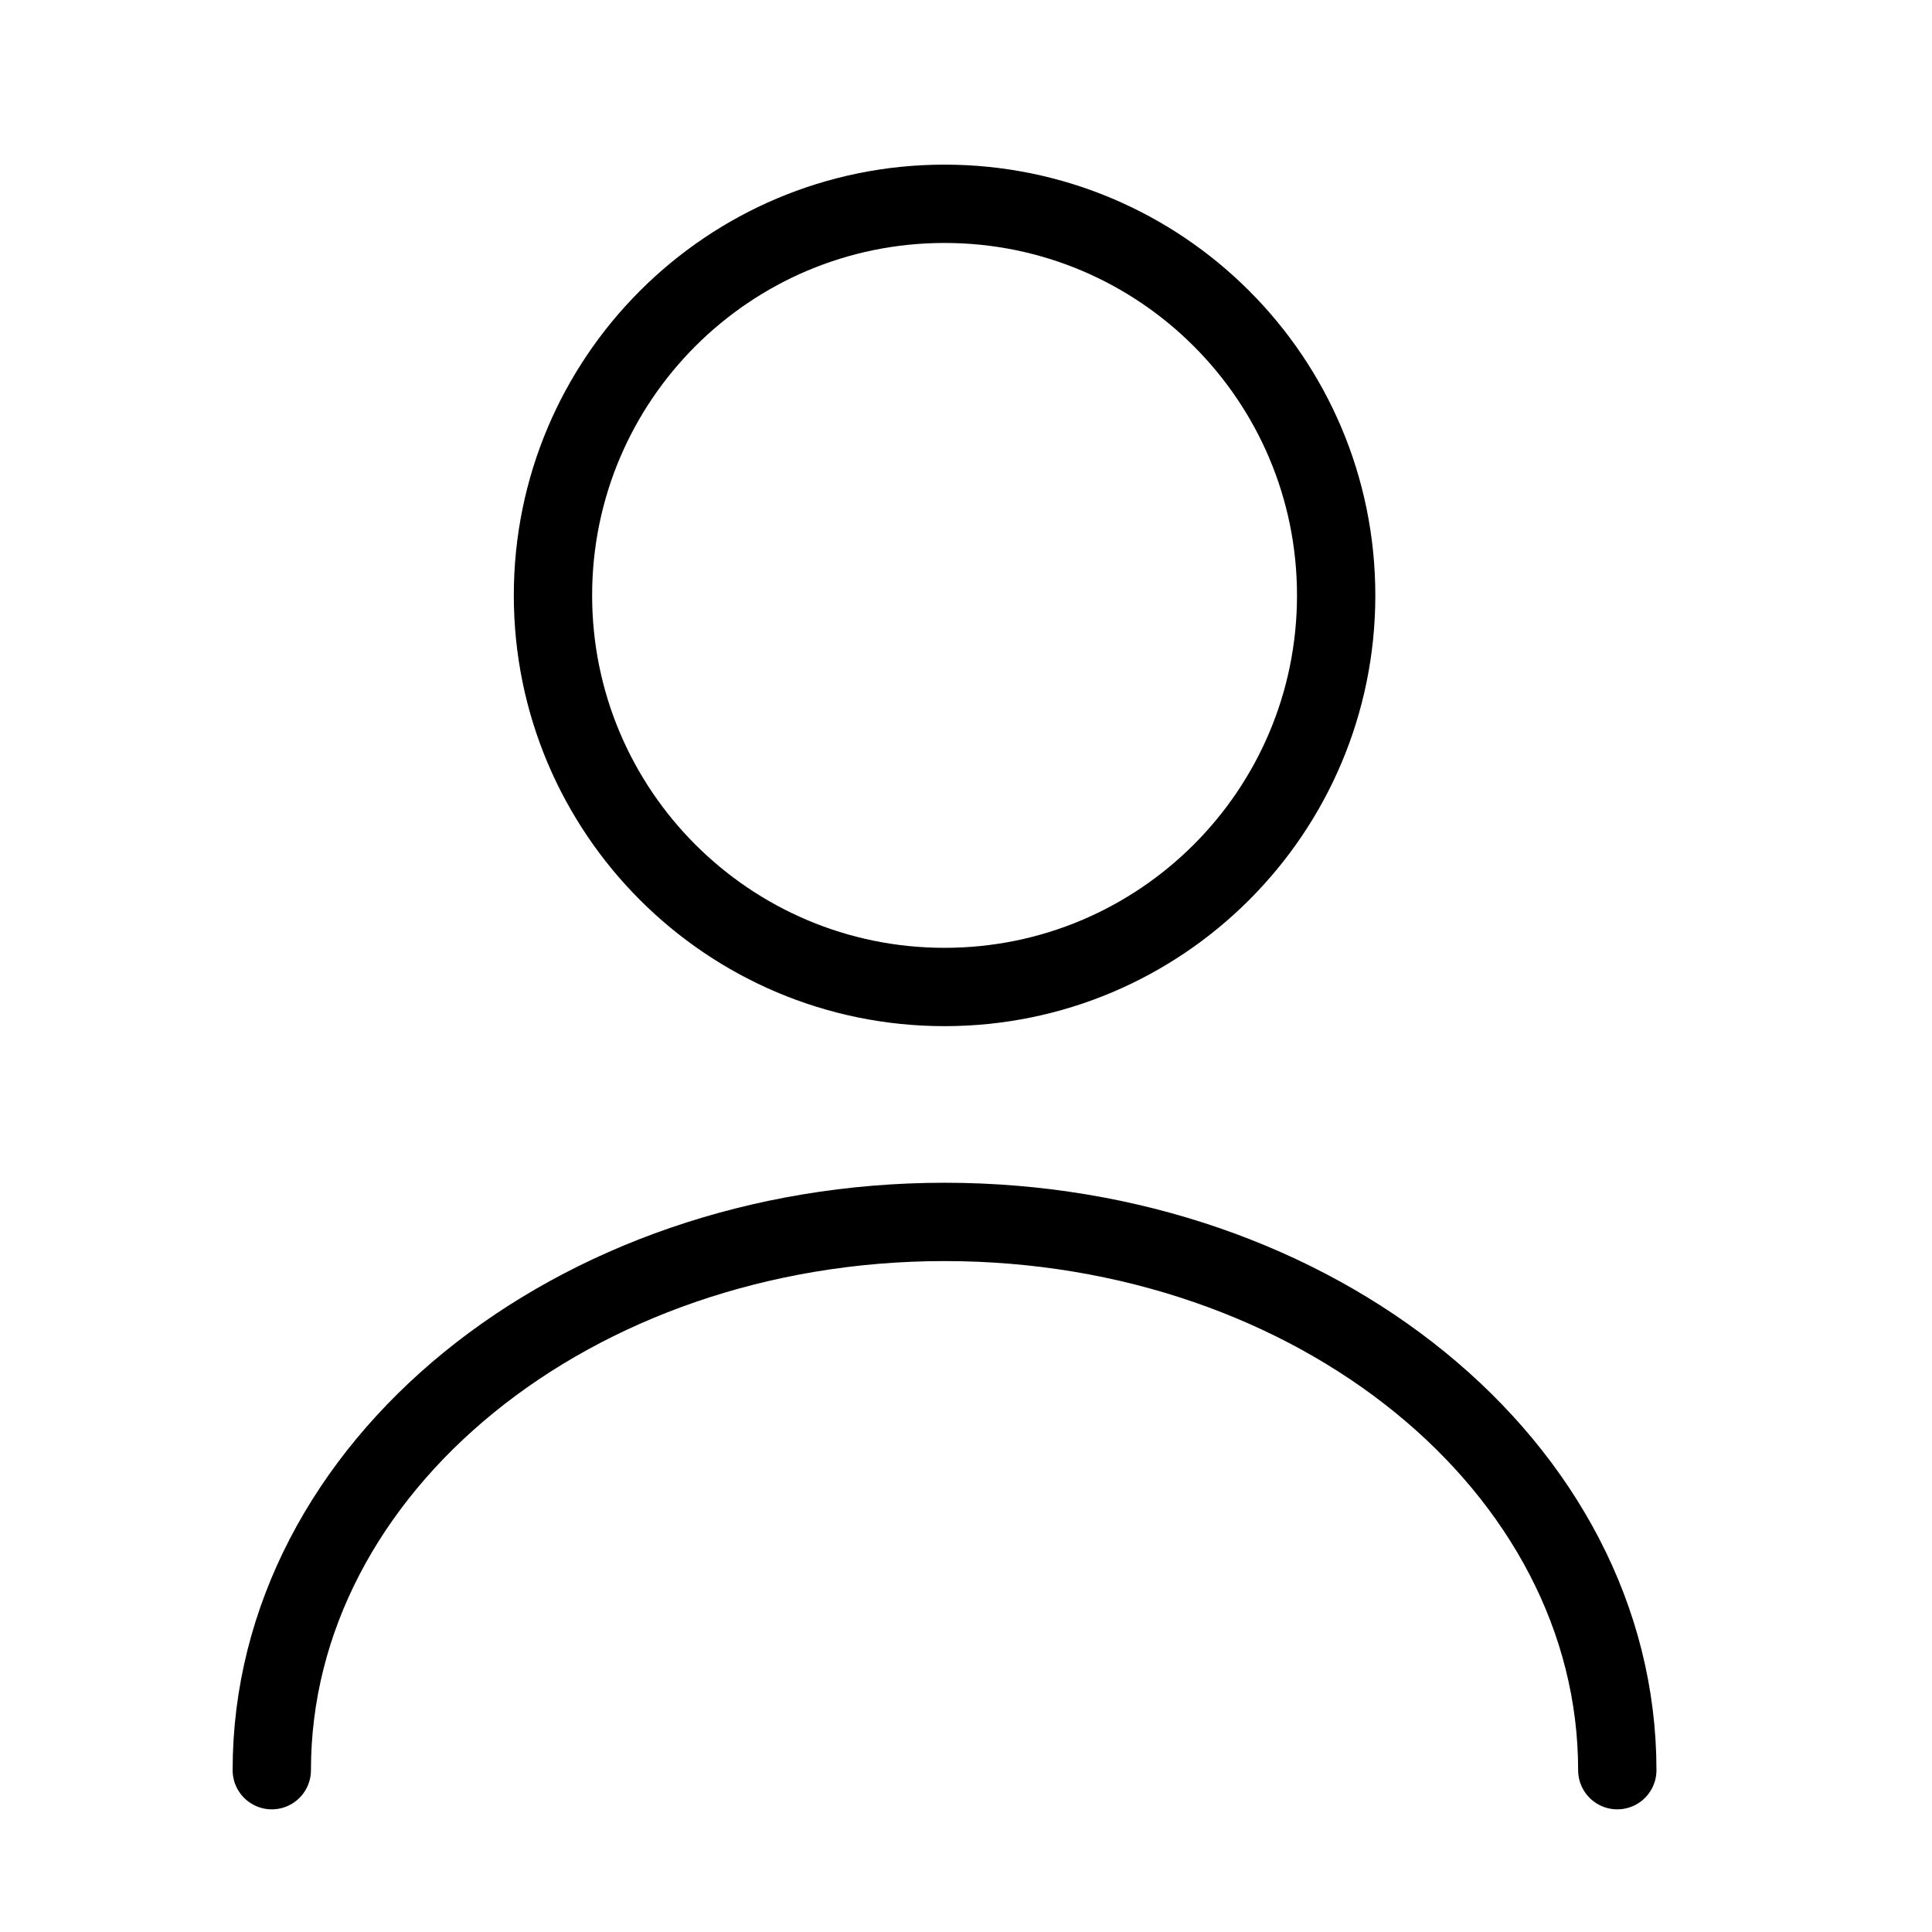 <svg width="37" height="37" viewBox="0 0 37 37" fill="none" xmlns="http://www.w3.org/2000/svg">
<path d="M18.089 18.902C22.231 18.902 25.589 15.544 25.589 11.402C25.589 7.261 22.231 3.903 18.089 3.903C13.948 3.903 10.59 7.261 10.59 11.402C10.59 15.544 13.948 18.902 18.089 18.902Z" stroke="black" stroke-width="1.5" stroke-linecap="round" stroke-linejoin="round"/>
<path d="M30.973 33.901C30.973 28.096 25.199 23.401 18.089 23.401C10.98 23.401 5.205 28.096 5.205 33.901" stroke="black" stroke-width="1.5" stroke-linecap="round" stroke-linejoin="round"/>
</svg>

